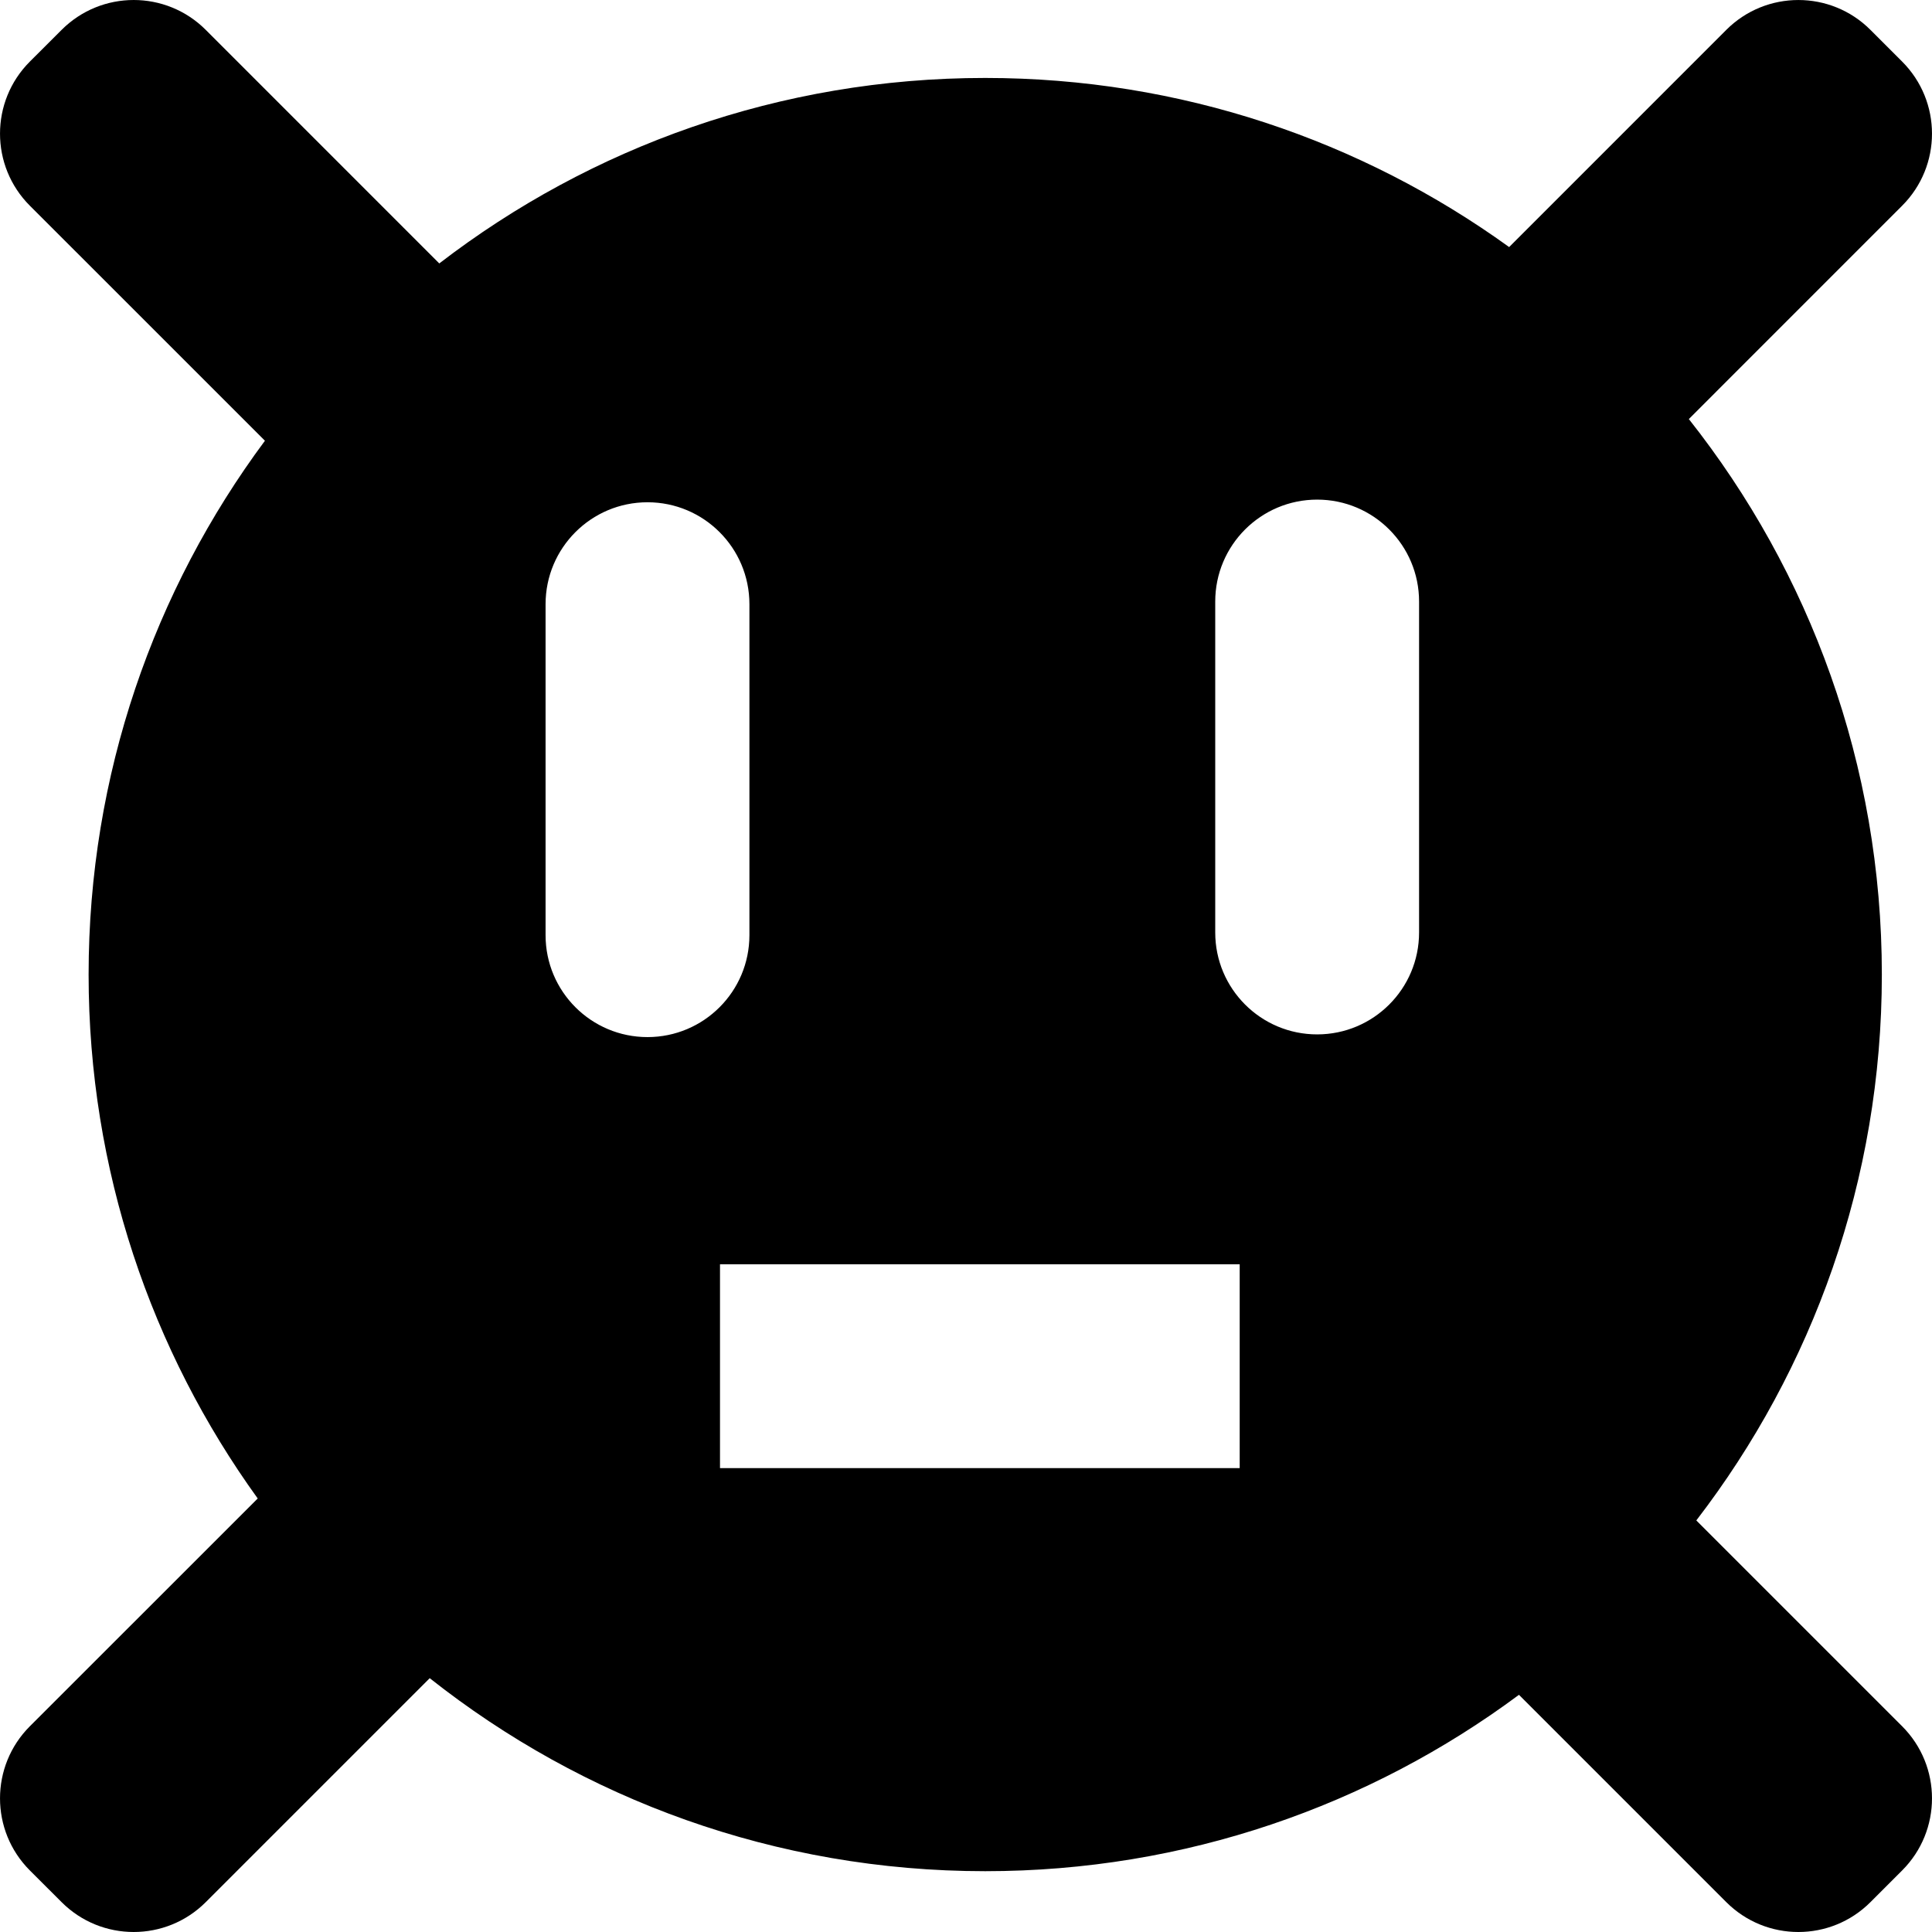 <!-- Generated by IcoMoon.io -->
<svg version="1.1" xmlns="http://www.w3.org/2000/svg" width="1200" height="1200" viewBox="0 0 1200 1200">
<title>pokerus-infected</title>
<path d="M83.032 0.001c-16.201 0-32.401 6.189-44.76 18.547-6.514 6.499-13.228 13.187-19.727 19.7-24.717 24.717-24.717 64.801 0 89.518l146.010 145.982c-68.793 92.638-109.521 207.382-109.521 331.559 0 121.433 38.952 233.863 105.042 325.431l-141.531 141.477c-24.717 24.731-24.717 64.829 0 89.546l19.727 19.702c24.717 24.717 64.787 24.717 89.518 0l139.113-139.113c94.889 75.052 214.753 119.88 345.022 119.88 124.164 0 238.894-40.743 331.53-109.548l128.782 128.782c24.731 24.717 64.801 24.717 89.518 0 6.499-6.514 13.187-13.202 19.702-19.702 24.717-24.717 24.717-64.814 0-89.546l-127.849-127.849c72.239-93.916 115.236-211.506 115.236-339.059 0-130.269-44.827-250.134-119.88-345.022l132.491-132.519c24.717-24.717 24.717-64.801 0-89.518l-19.702-19.7c-24.717-24.717-64.787-24.717-89.518 0l-134.882 134.91c-91.568-66.091-203.996-105.042-325.431-105.042-127.568 0-245.169 42.97-339.087 115.208l-145.048-145.076c-12.366-12.359-28.557-18.547-44.759-18.547zM818.108 310.318c34.959 0 63.306 28.346 63.306 63.306v205.552c0 34.959-28.346 63.306-63.306 63.306s-63.306-28.346-63.306-63.306v-205.552c0-34.959 28.346-63.306 63.306-63.306zM402.17 311.967c34.972 0 63.306 28.346 63.306 63.306v205.579c0 34.959-28.334 63.306-63.306 63.306-34.959 0-63.306-28.346-63.306-63.306v-205.579c0-34.959 28.346-63.306 63.306-63.306zM447.204 785.276h322.793v126.612h-322.793v-126.612z"></path>
</svg>
